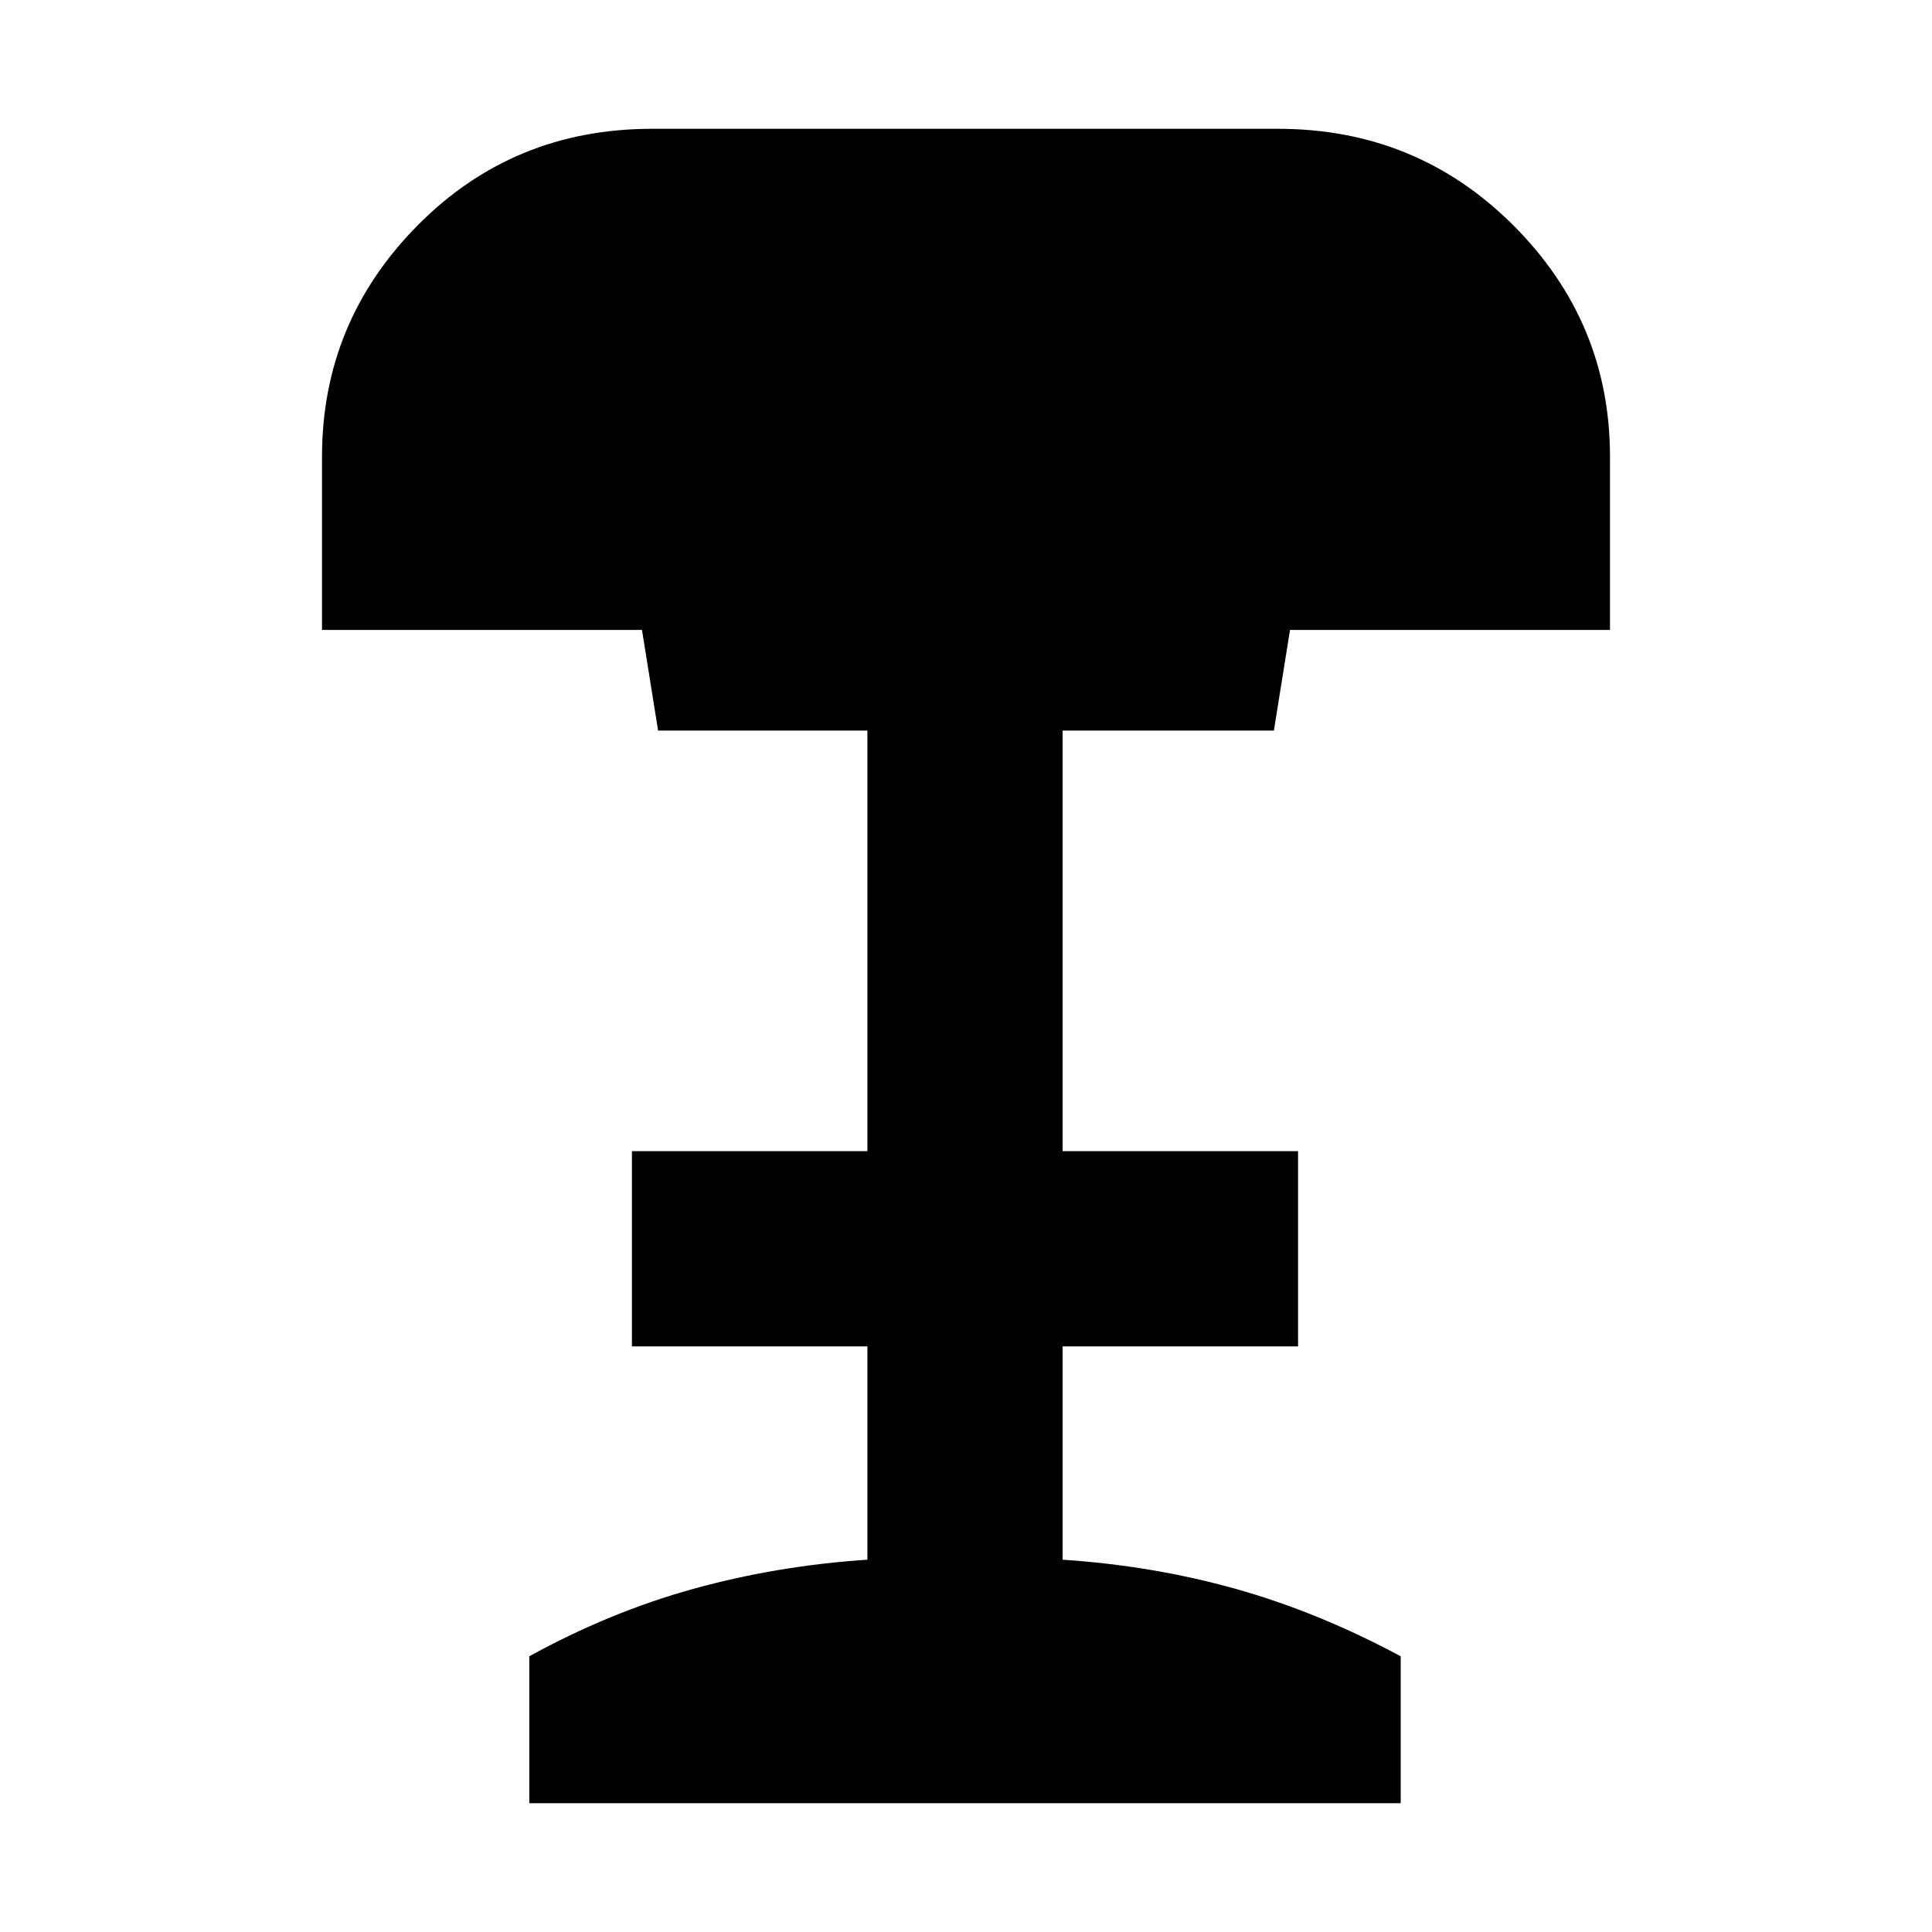 <svg xmlns="http://www.w3.org/2000/svg" height="20" viewBox="0 -960 960 960" width="20"><path d="M263-64v-73q40-22 81.5-33.5T431-185v-106H314v-97h117v-209H327l-8-50H160v-86q0-67 47.5-115T324-896h311q69 0 117 48t48 115v86H641l-8 50H528v209h117v97H528v106q45 3 86 14.5t82 33.5v73H263Z"/></svg>